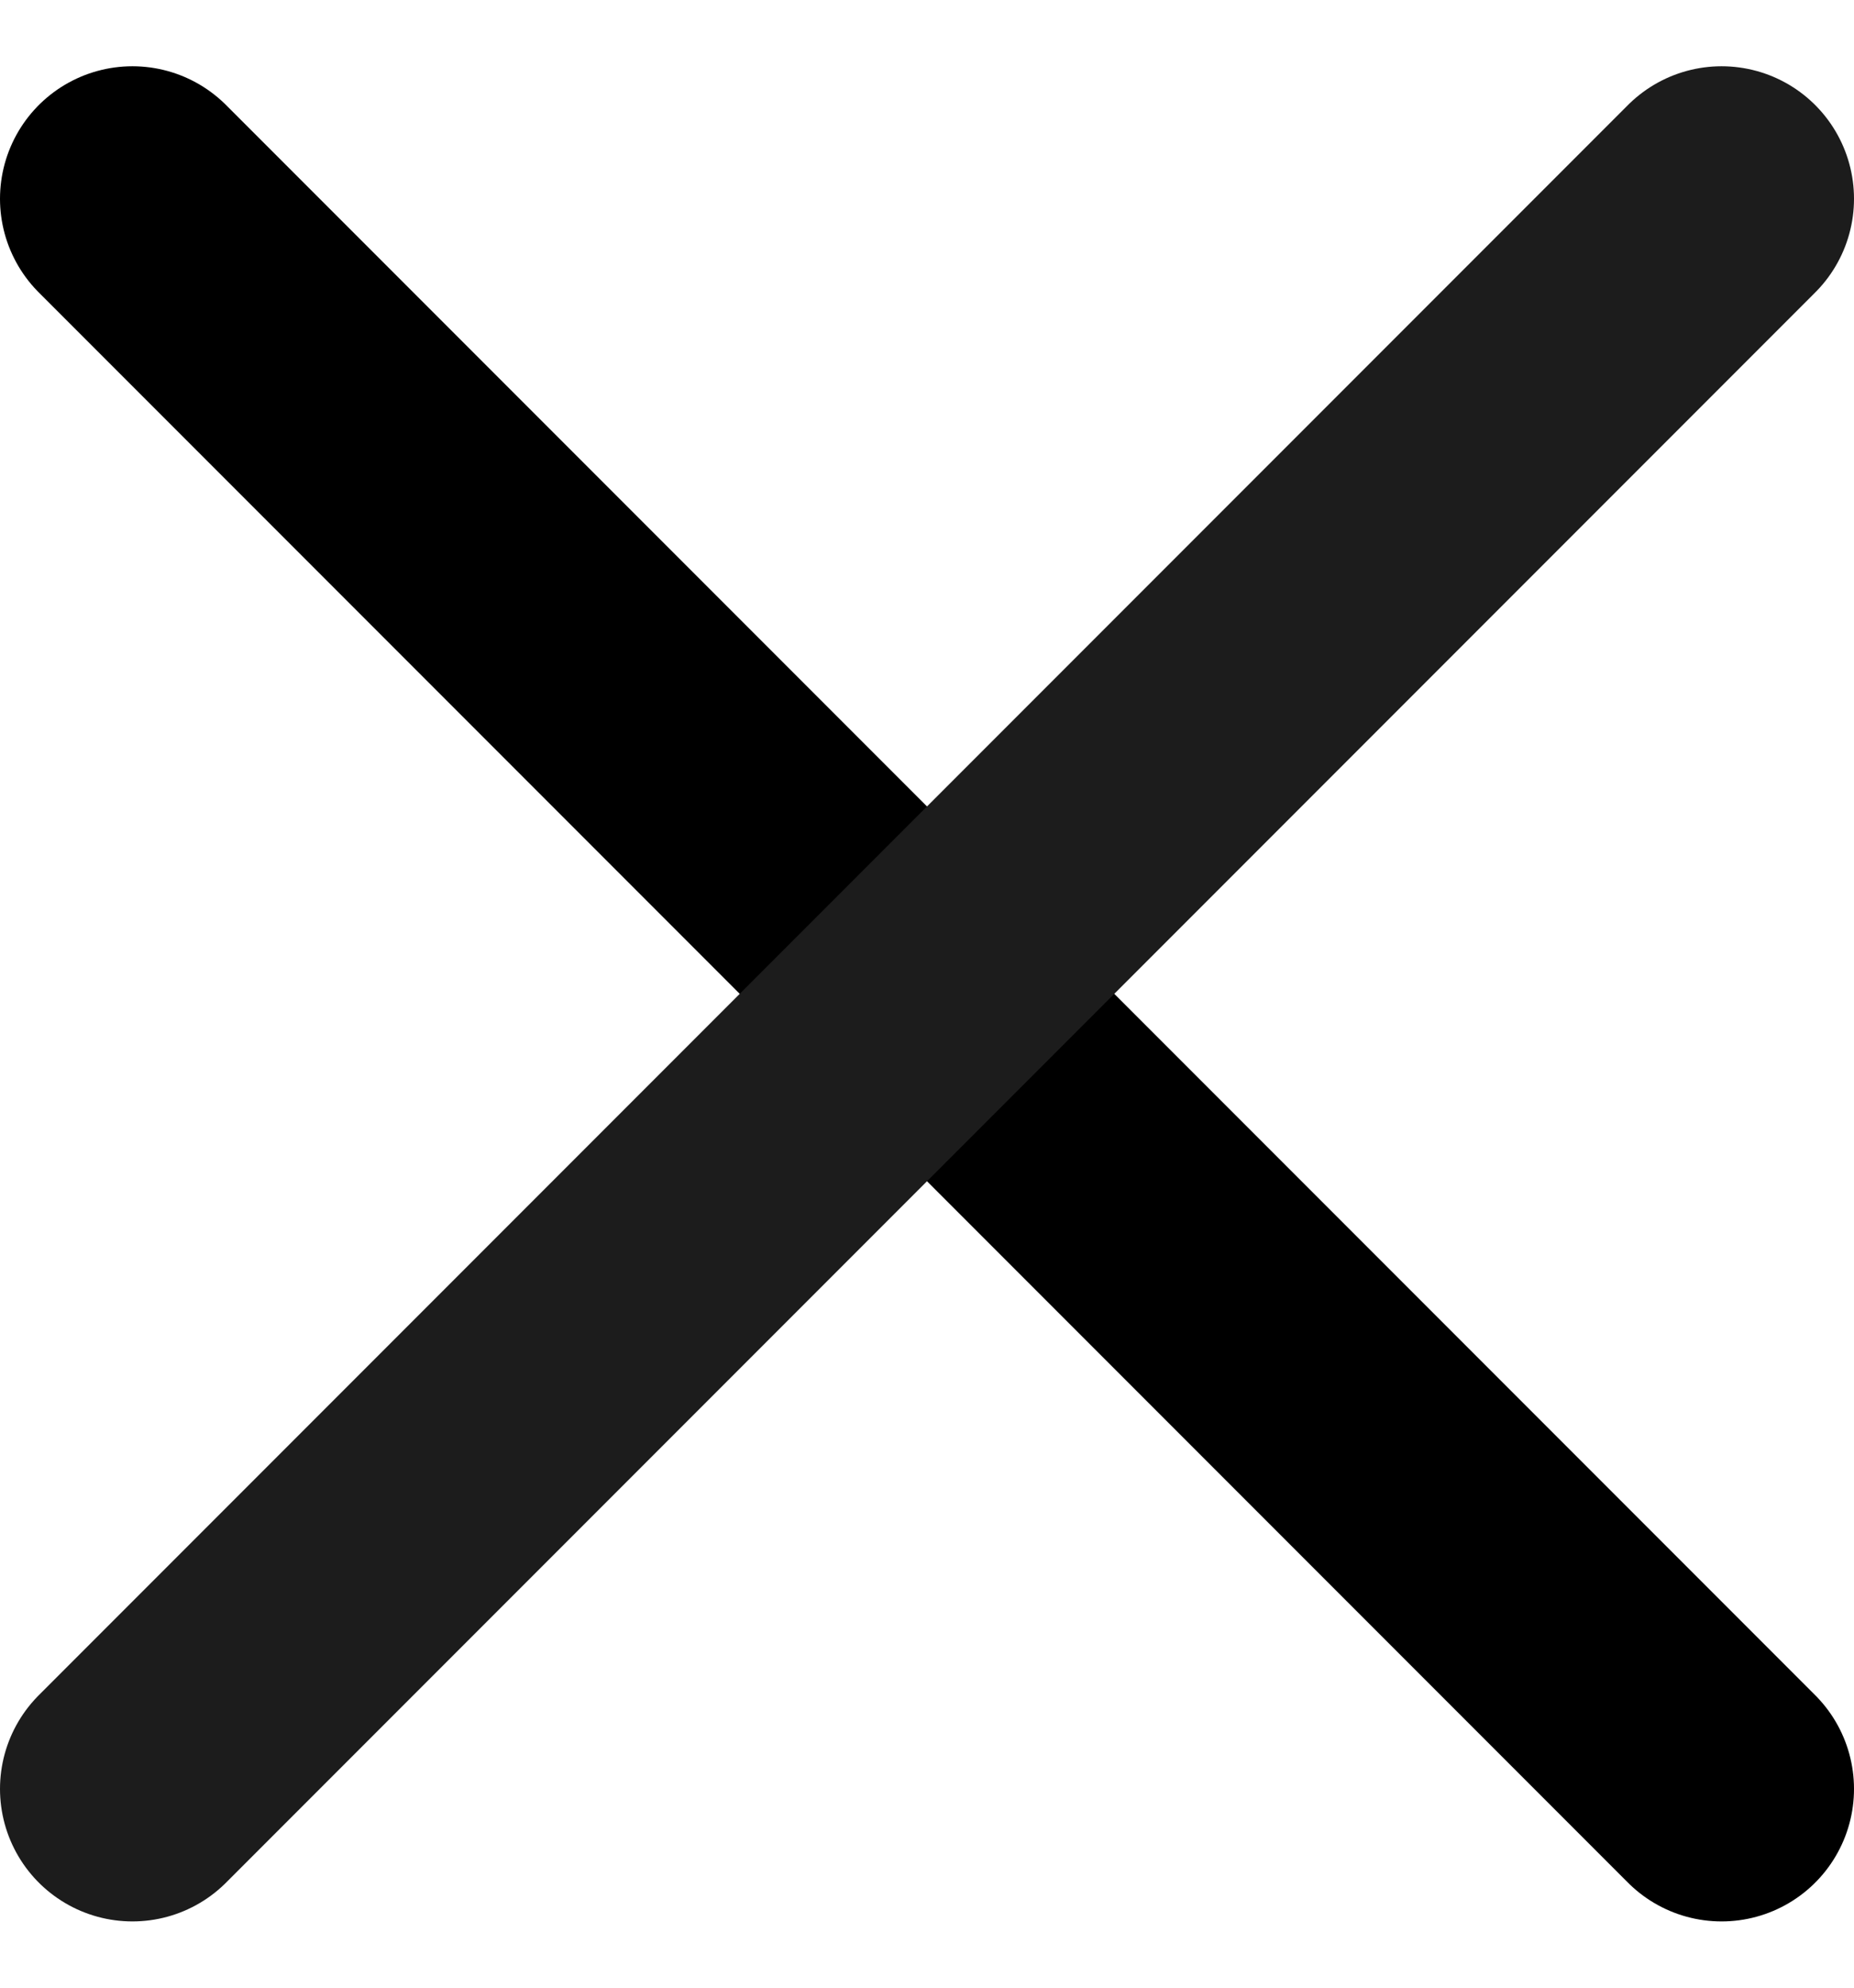 <svg width="14" height="15" viewBox="0 0 14 15" fill="none" xmlns="http://www.w3.org/2000/svg">
<path d="M1 1.5L13 13.5" stroke="black" stroke-width="2" stroke-linecap="round" stroke-linejoin="round"/>
<path d="M1 13.5L13 1.5" stroke="#1C1C1C" stroke-width="2" stroke-linecap="round" stroke-linejoin="round"/>
</svg>
